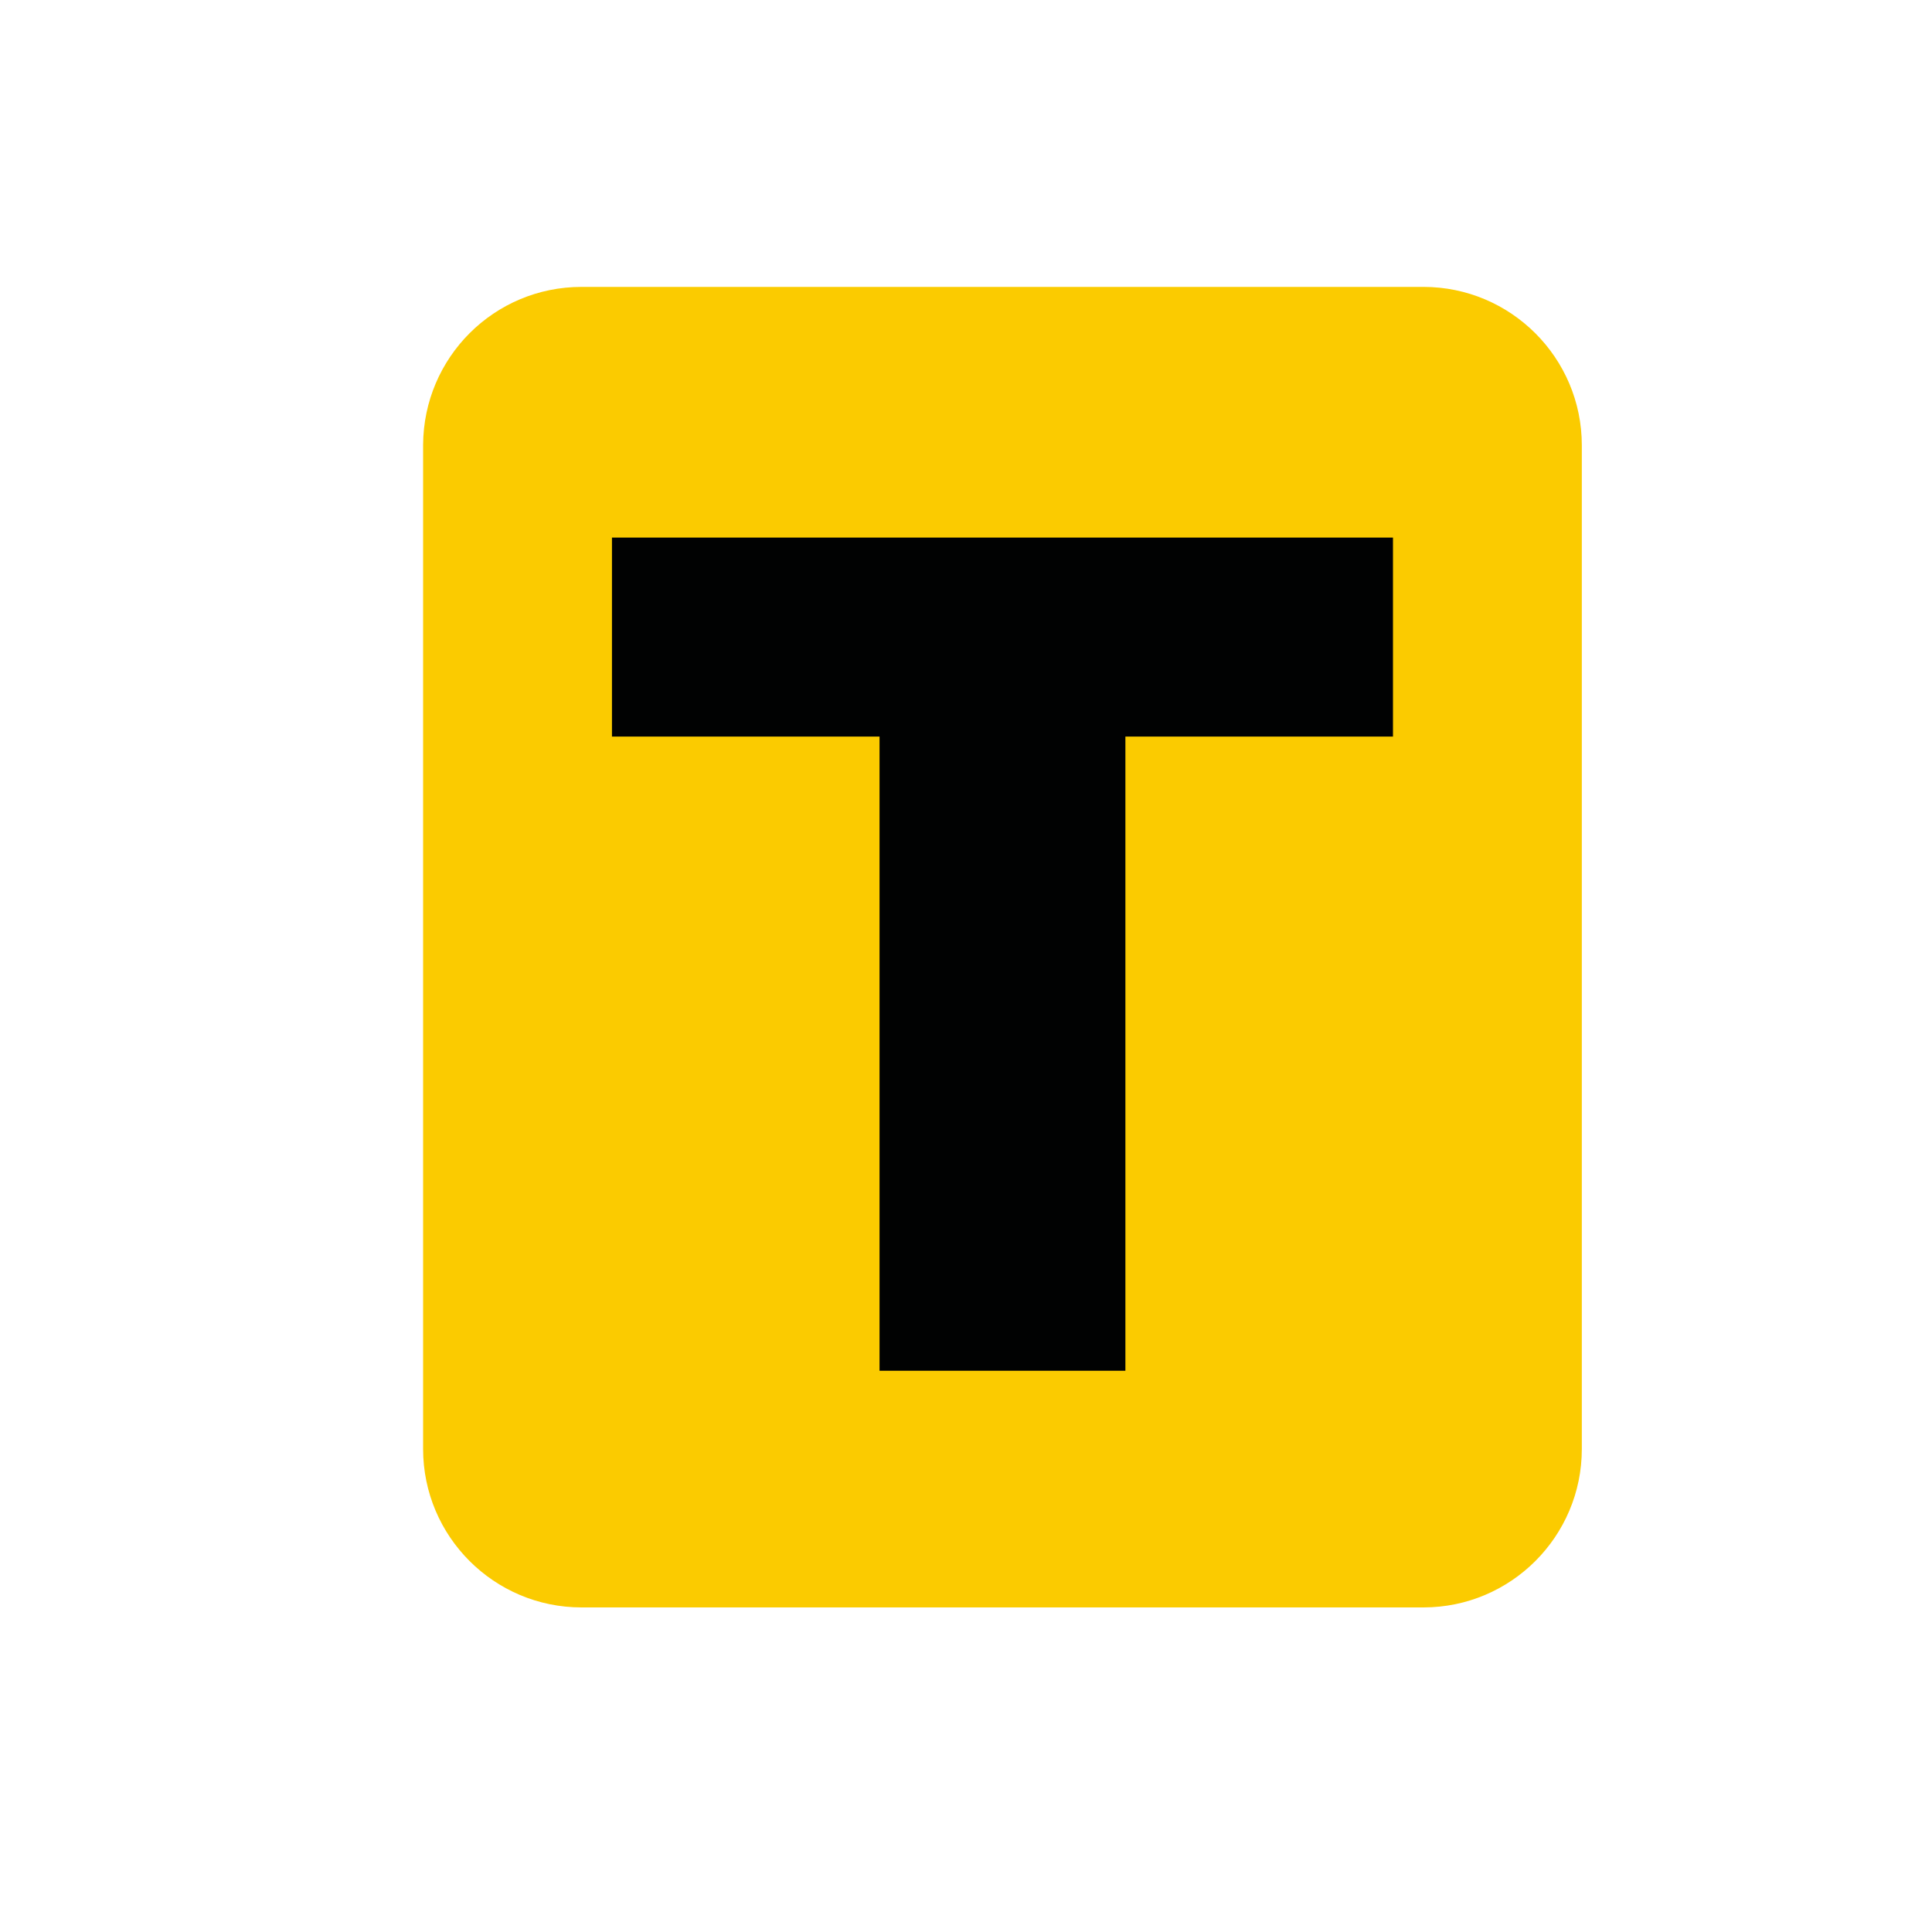 <?xml version="1.0" encoding="utf-8"?>
<!-- Generator: Adobe Illustrator 26.0.1, SVG Export Plug-In . SVG Version: 6.00 Build 0)  -->
<svg version="1.1" id="Capa_1" xmlns="http://www.w3.org/2000/svg" xmlns:xlink="http://www.w3.org/1999/xlink" x="0px" y="0px"
	 viewBox="0 0 400 400" style="enable-background:new 0 0 400 400;" xml:space="preserve">
<style type="text/css">
	.st0{fill:#FBCB00;}
	.st1{fill:#010202;}
</style>
<g id="Capa_1_00000103235783621232542720000016561073938199061910_">
</g>
<path class="st0" d="M120.4,59.4h174.3c18.1,0,32.8,14.7,32.8,32.8v207.8c0,18.1-14.7,32.8-32.8,32.8H120.4
	c-18.1,0-32.8-14.7-32.8-32.8V92.1C87.7,74,102.3,59.4,120.4,59.4z"/>
<path class="st1" d="M288.4,111.3v41.2H233v131.3h-50.9V152.5h-55.4v-41.2L288.4,111.3L288.4,111.3z"/>
</svg>
